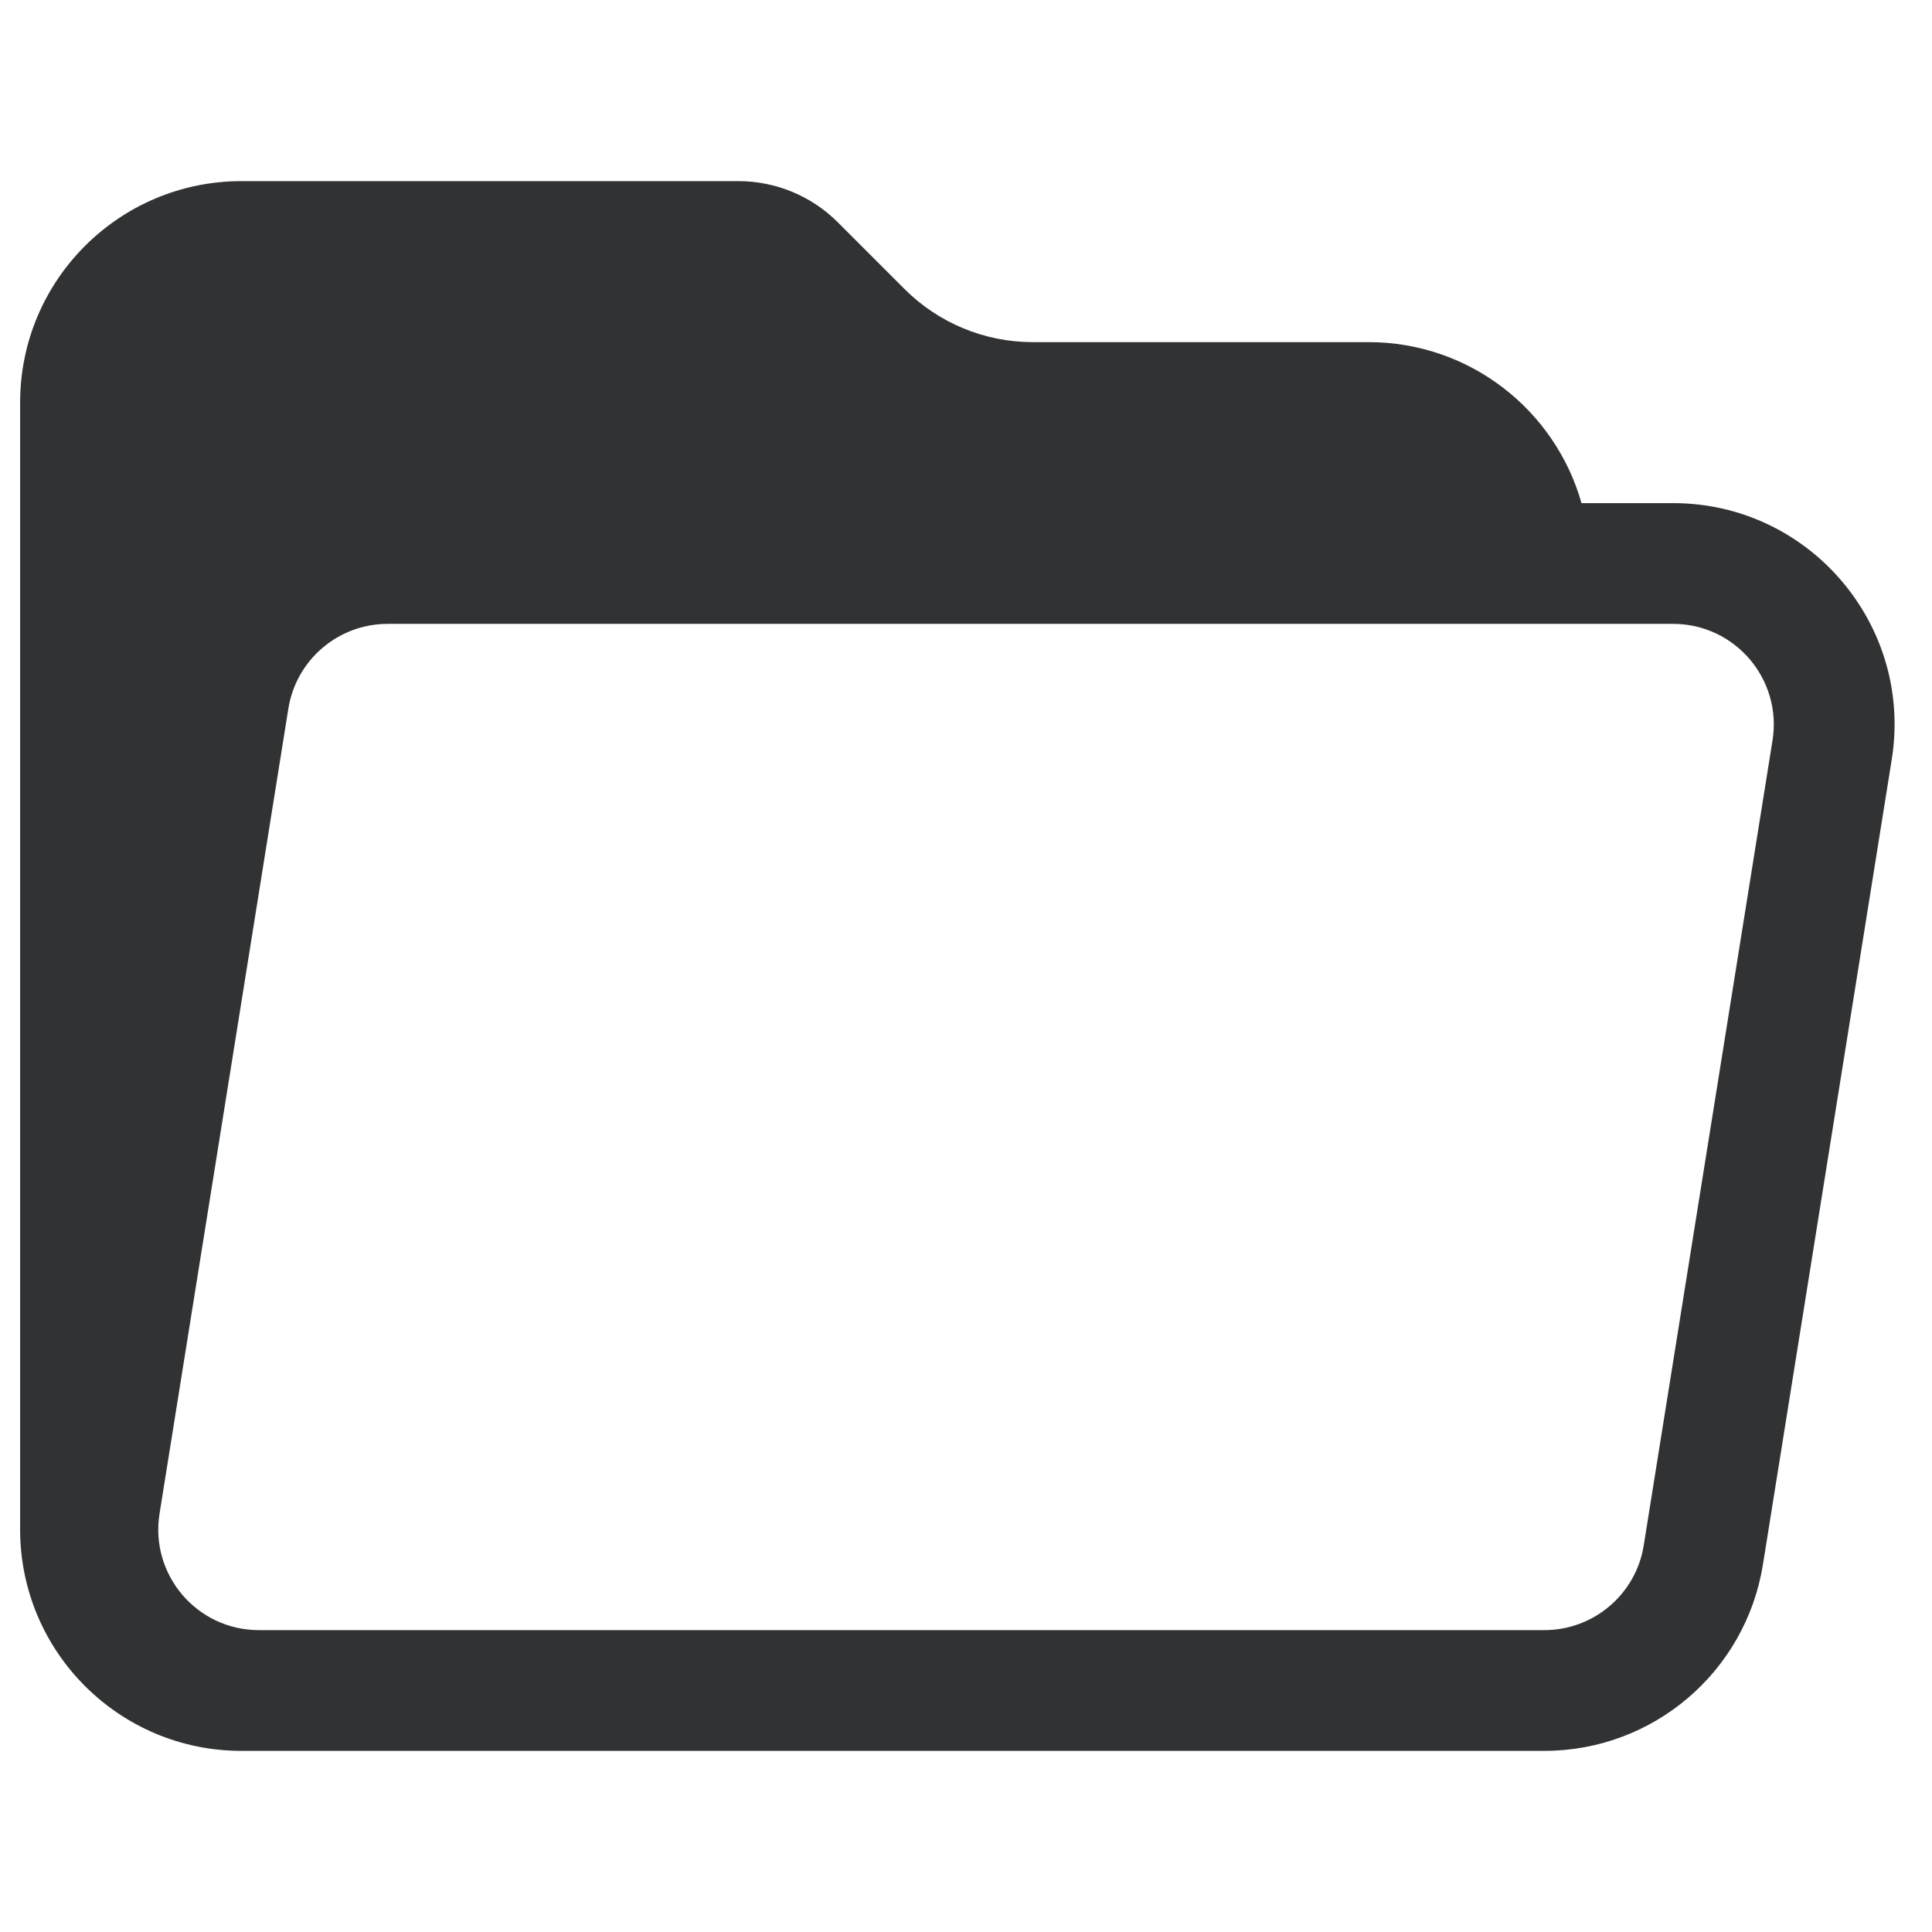<svg width="24" height="24" viewBox="0 0 24 24" fill="none" xmlns="http://www.w3.org/2000/svg">
    <path fill-rule="evenodd" clip-rule="evenodd"
        d="M0.25 5C0.25 3.481 1.481 2.25 3 2.25H9.172C9.636 2.25 10.081 2.434 10.409 2.763L11.237 3.591C11.659 4.013 12.232 4.25 12.828 4.25H17C18.259 4.25 19.32 5.096 19.646 6.25H20.784C22.476 6.25 23.767 7.764 23.5 9.434L21.9 19.434C21.686 20.769 20.535 21.75 19.184 21.75H3C1.481 21.75 0.25 20.519 0.25 19V5ZM3.216 20.25C2.447 20.25 1.86 19.562 1.982 18.802L3.582 8.803C3.679 8.196 4.202 7.75 4.816 7.75H20.784C21.553 7.75 22.14 8.438 22.019 9.197L20.419 19.198C20.322 19.804 19.798 20.25 19.184 20.25H3.216Z"
        fill="#303233" />
</svg>
